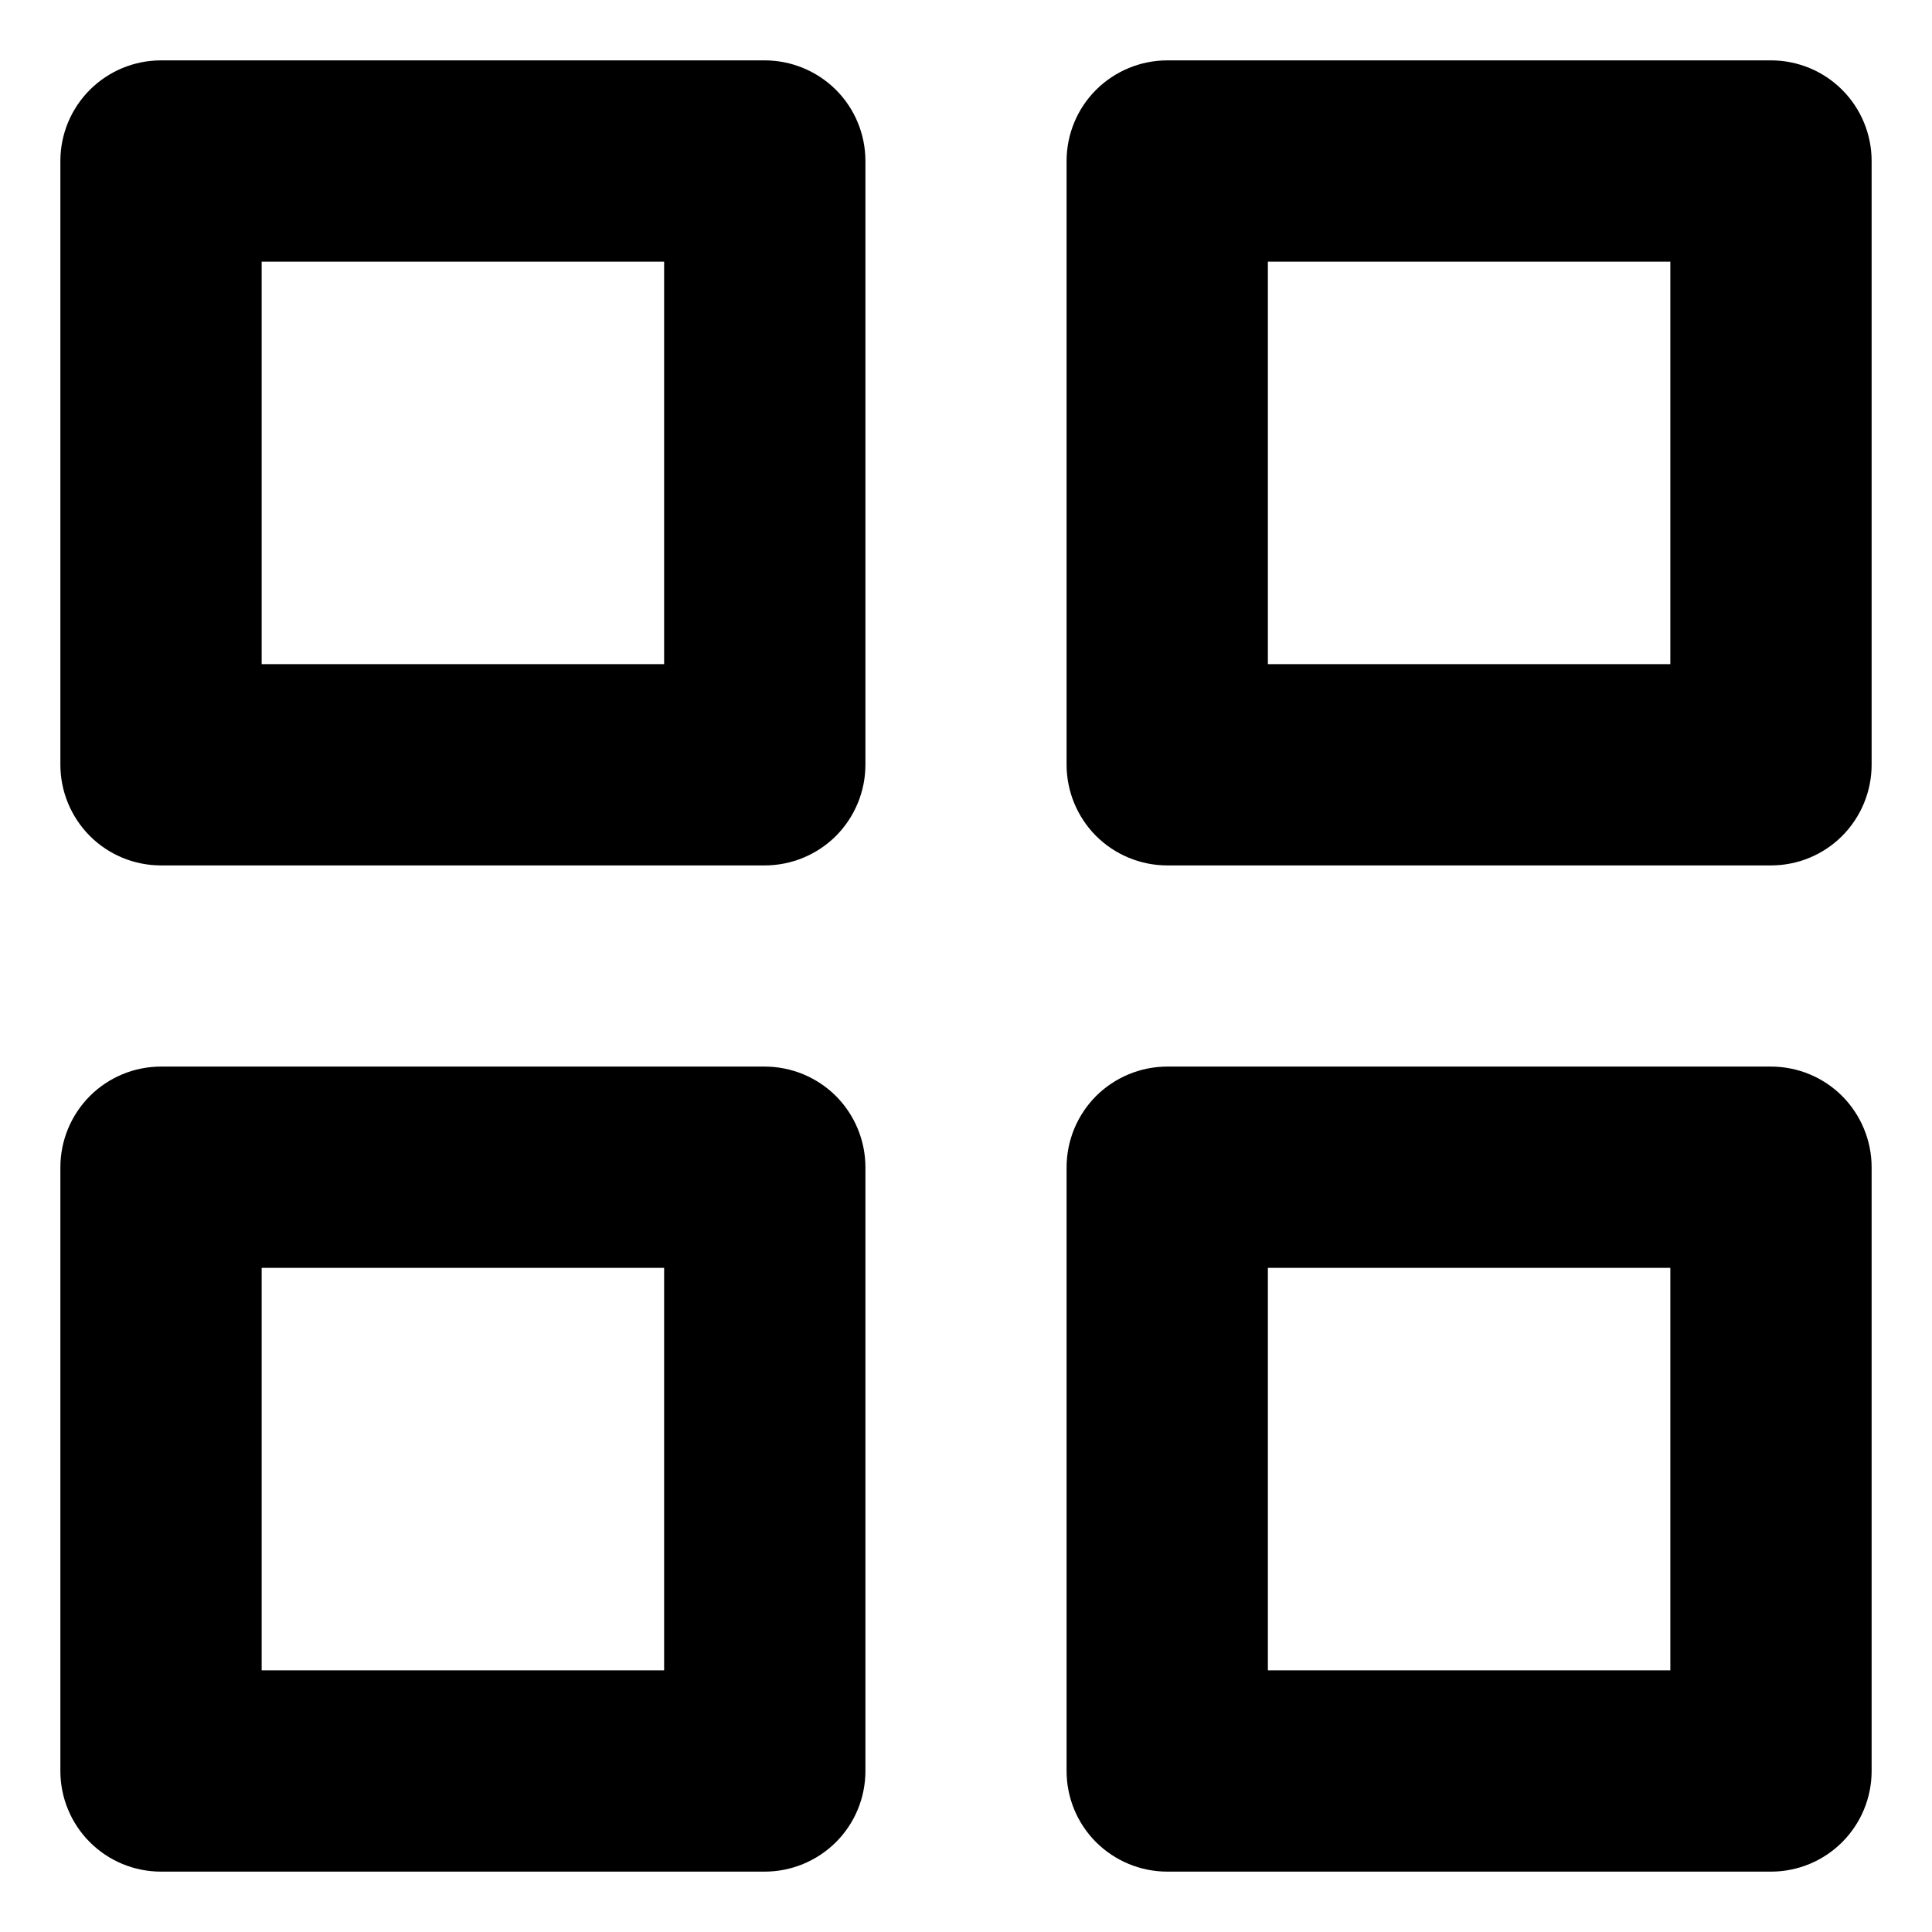 <svg width="16" height="16" viewBox="0 0 16 16" fill="none" xmlns="http://www.w3.org/2000/svg">
<path d="M6.333 0.5H1.333C1.112 0.5 0.9 0.588 0.744 0.744C0.588 0.9 0.5 1.112 0.5 1.333V6.333C0.5 6.554 0.588 6.766 0.744 6.923C0.9 7.079 1.112 7.167 1.333 7.167H6.333C6.554 7.167 6.766 7.079 6.923 6.923C7.079 6.766 7.167 6.554 7.167 6.333V1.333C7.167 1.112 7.079 0.9 6.923 0.744C6.766 0.588 6.554 0.5 6.333 0.5ZM5.5 5.5H2.167V2.167H5.5V5.5ZM9.667 7.167H14.667C14.888 7.167 15.1 7.079 15.256 6.923C15.412 6.766 15.5 6.554 15.5 6.333V1.333C15.5 1.112 15.412 0.9 15.256 0.744C15.1 0.588 14.888 0.5 14.667 0.5H9.667C9.446 0.5 9.234 0.588 9.077 0.744C8.921 0.9 8.833 1.112 8.833 1.333V6.333C8.833 6.554 8.921 6.766 9.077 6.923C9.234 7.079 9.446 7.167 9.667 7.167ZM10.5 2.167H13.833V5.5H10.5V2.167ZM0.5 14.667C0.5 14.888 0.588 15.1 0.744 15.256C0.9 15.412 1.112 15.5 1.333 15.5H6.333C6.554 15.5 6.766 15.412 6.923 15.256C7.079 15.1 7.167 14.888 7.167 14.667V9.667C7.167 9.446 7.079 9.234 6.923 9.077C6.766 8.921 6.554 8.833 6.333 8.833H1.333C1.112 8.833 0.9 8.921 0.744 9.077C0.588 9.234 0.5 9.446 0.5 9.667V14.667ZM2.167 10.5H5.5V13.833H2.167V10.5ZM8.833 14.667C8.833 14.888 8.921 15.1 9.077 15.256C9.234 15.412 9.446 15.5 9.667 15.5H14.667C14.888 15.5 15.1 15.412 15.256 15.256C15.412 15.1 15.5 14.888 15.5 14.667V9.667C15.5 9.446 15.412 9.234 15.256 9.077C15.1 8.921 14.888 8.833 14.667 8.833H9.667C9.446 8.833 9.234 8.921 9.077 9.077C8.921 9.234 8.833 9.446 8.833 9.667V14.667ZM10.5 10.5H13.833V13.833H10.5V10.5Z" fill="#282525" style="fill:#282525;fill:color(display-p3 0.156 0.144 0.145);fill-opacity:1;"/>
</svg>
